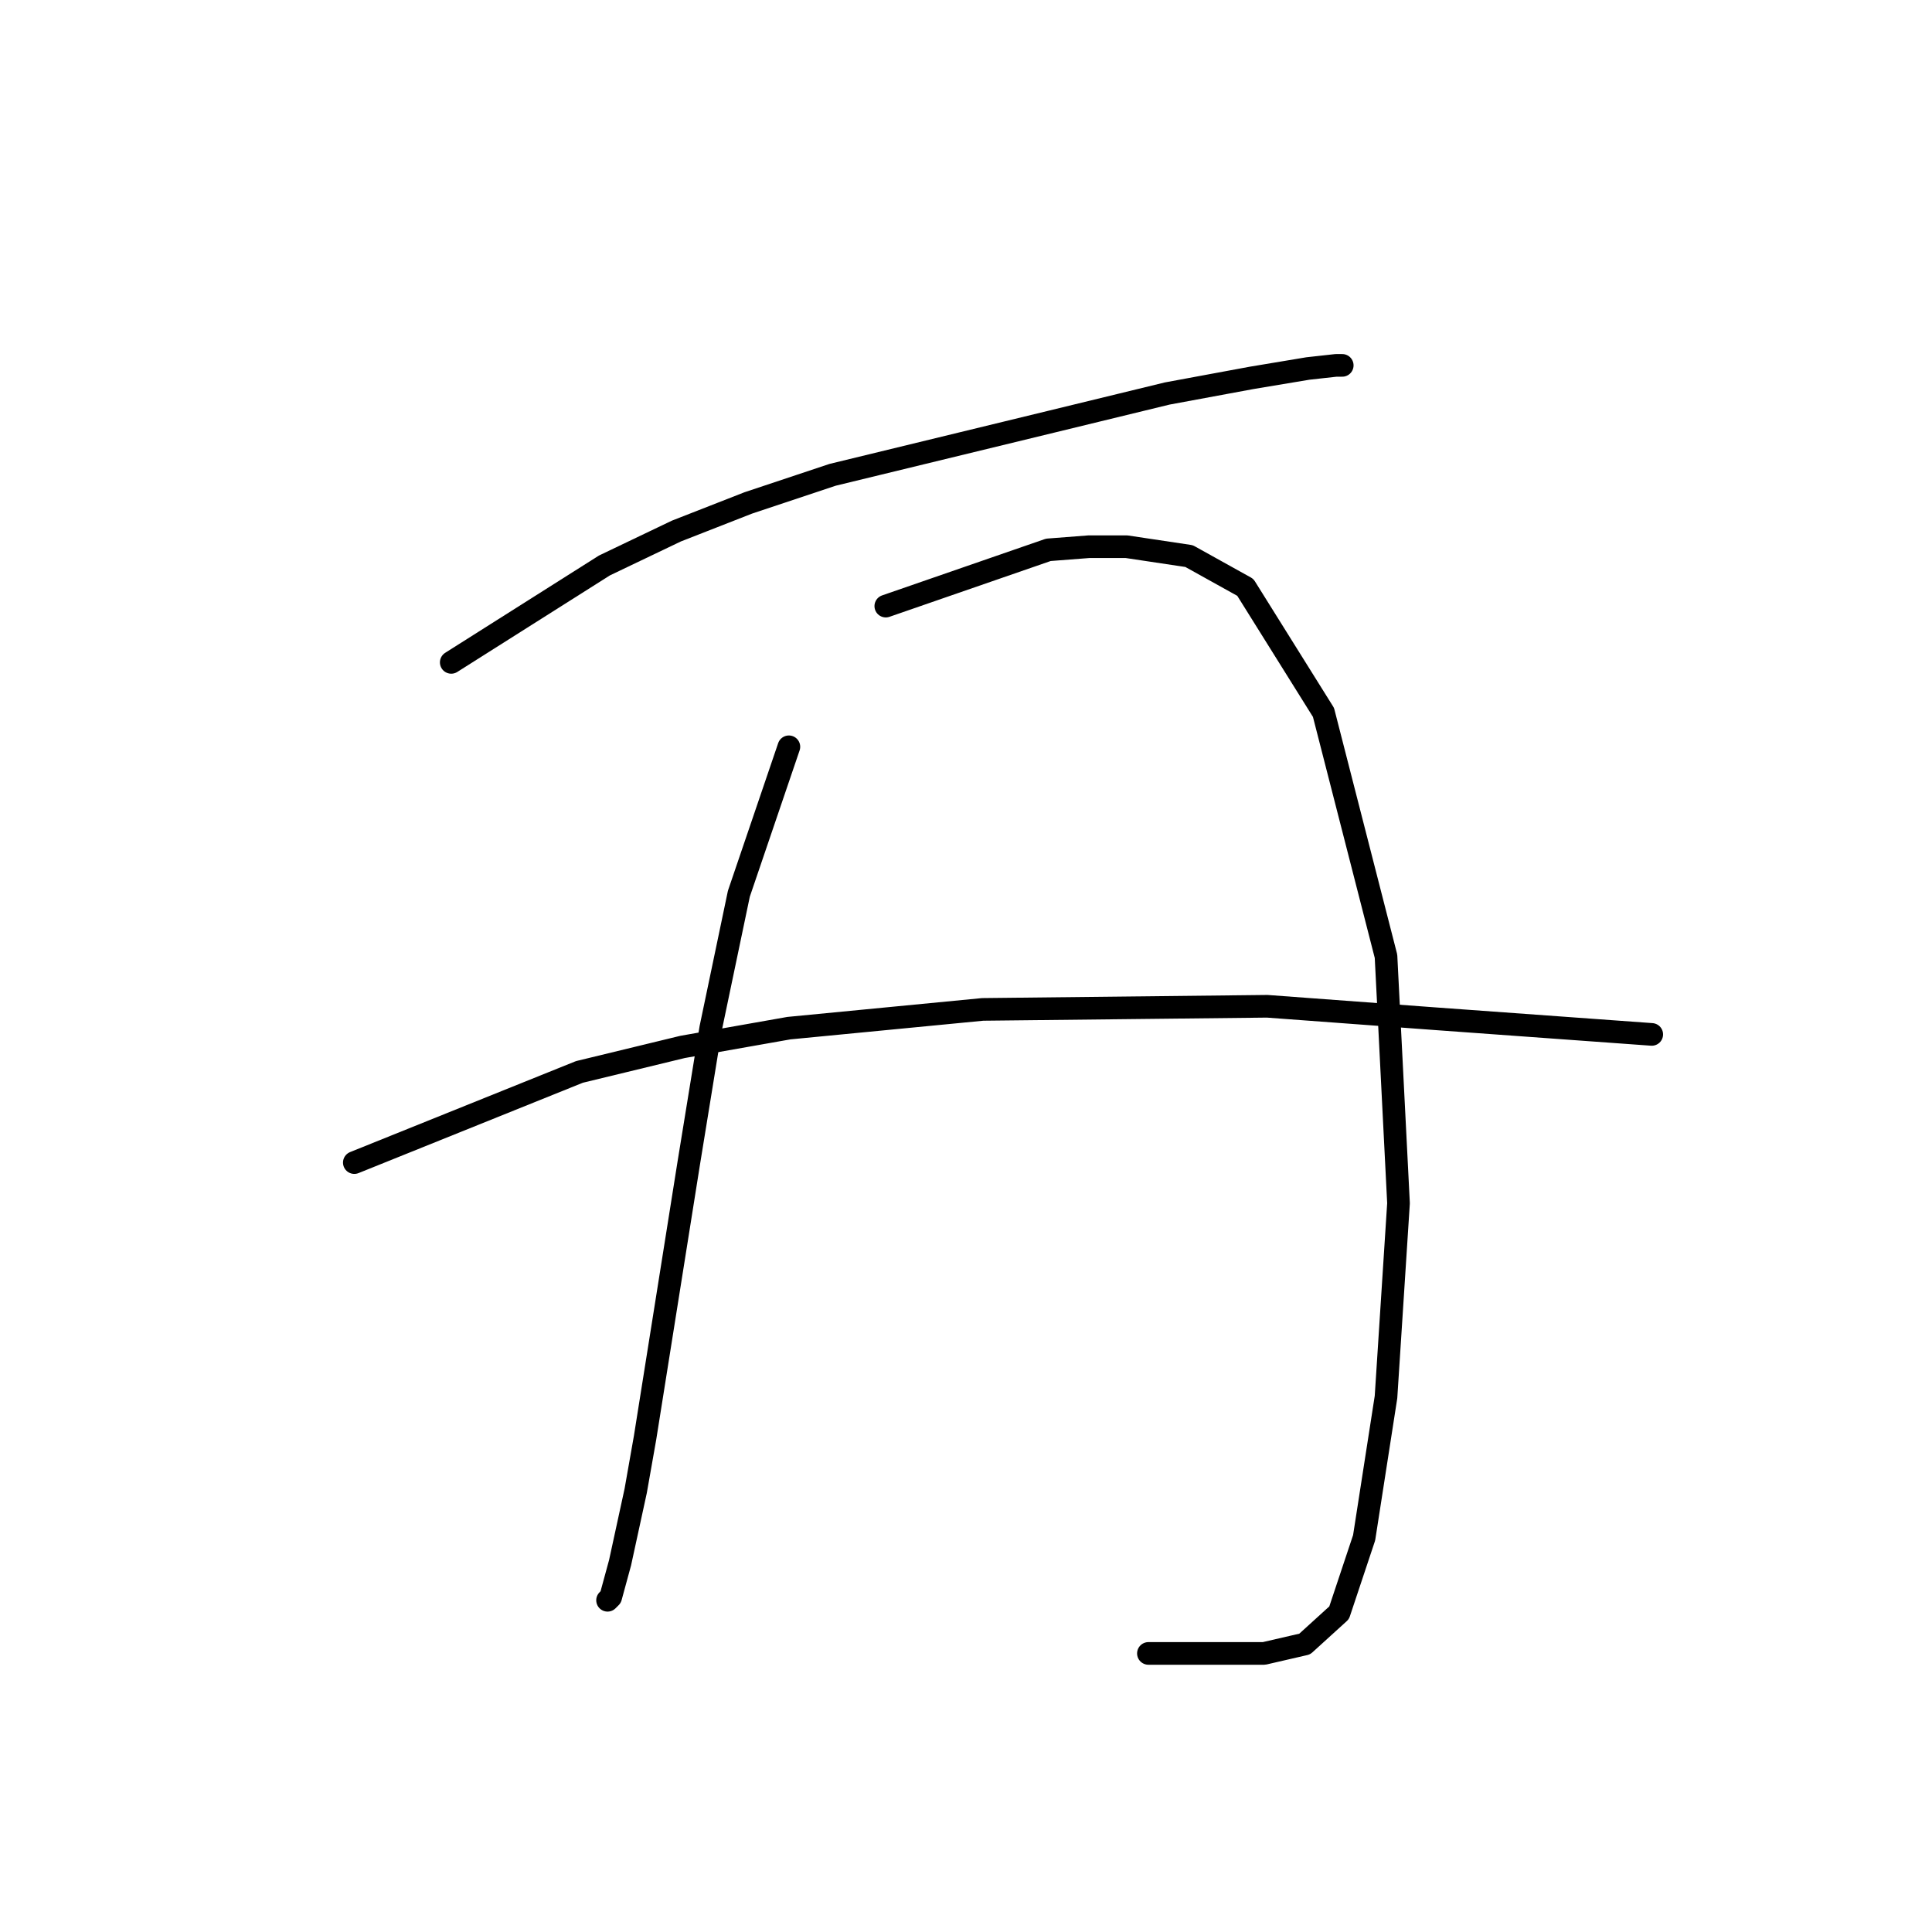 <?xml version="1.0" standalone="no"?>
    <svg width="256" height="256" xmlns="http://www.w3.org/2000/svg" version="1.1">
    <polyline stroke="black" stroke-width="3" stroke-linecap="round" fill="transparent" stroke-linejoin="round" points="59.792 87.769 80.09 74.927 89.618 70.37 99.146 66.642 110.331 62.914 139.328 55.871 154.656 52.143 165.841 50.072 173.297 48.829 177.025 48.415 177.854 48.415 177.854 48.415 " />
        <polyline stroke="black" stroke-width="3" stroke-linecap="round" fill="transparent" stroke-linejoin="round" points="104.531 98.954 97.903 118.424 94.175 136.236 91.275 154.049 85.475 190.504 84.233 197.546 82.161 207.074 80.919 211.63 80.504 212.045 80.504 212.045 " />
        <polyline stroke="black" stroke-width="3" stroke-linecap="round" fill="transparent" stroke-linejoin="round" points="117.373 80.312 138.914 72.856 144.299 72.441 149.27 72.441 157.556 73.684 165.012 77.827 175.368 94.397 183.653 126.709 185.31 159.435 183.653 185.118 180.754 203.76 177.44 213.702 172.883 217.844 167.498 219.087 152.17 219.087 152.17 219.087 " />
        <polyline stroke="black" stroke-width="3" stroke-linecap="round" fill="transparent" stroke-linejoin="round" points="46.95 154.049 76.776 142.036 90.447 138.722 104.531 136.236 130.215 133.751 167.912 133.337 190.281 134.994 218.865 137.065 218.865 137.065 " />
        </svg>
